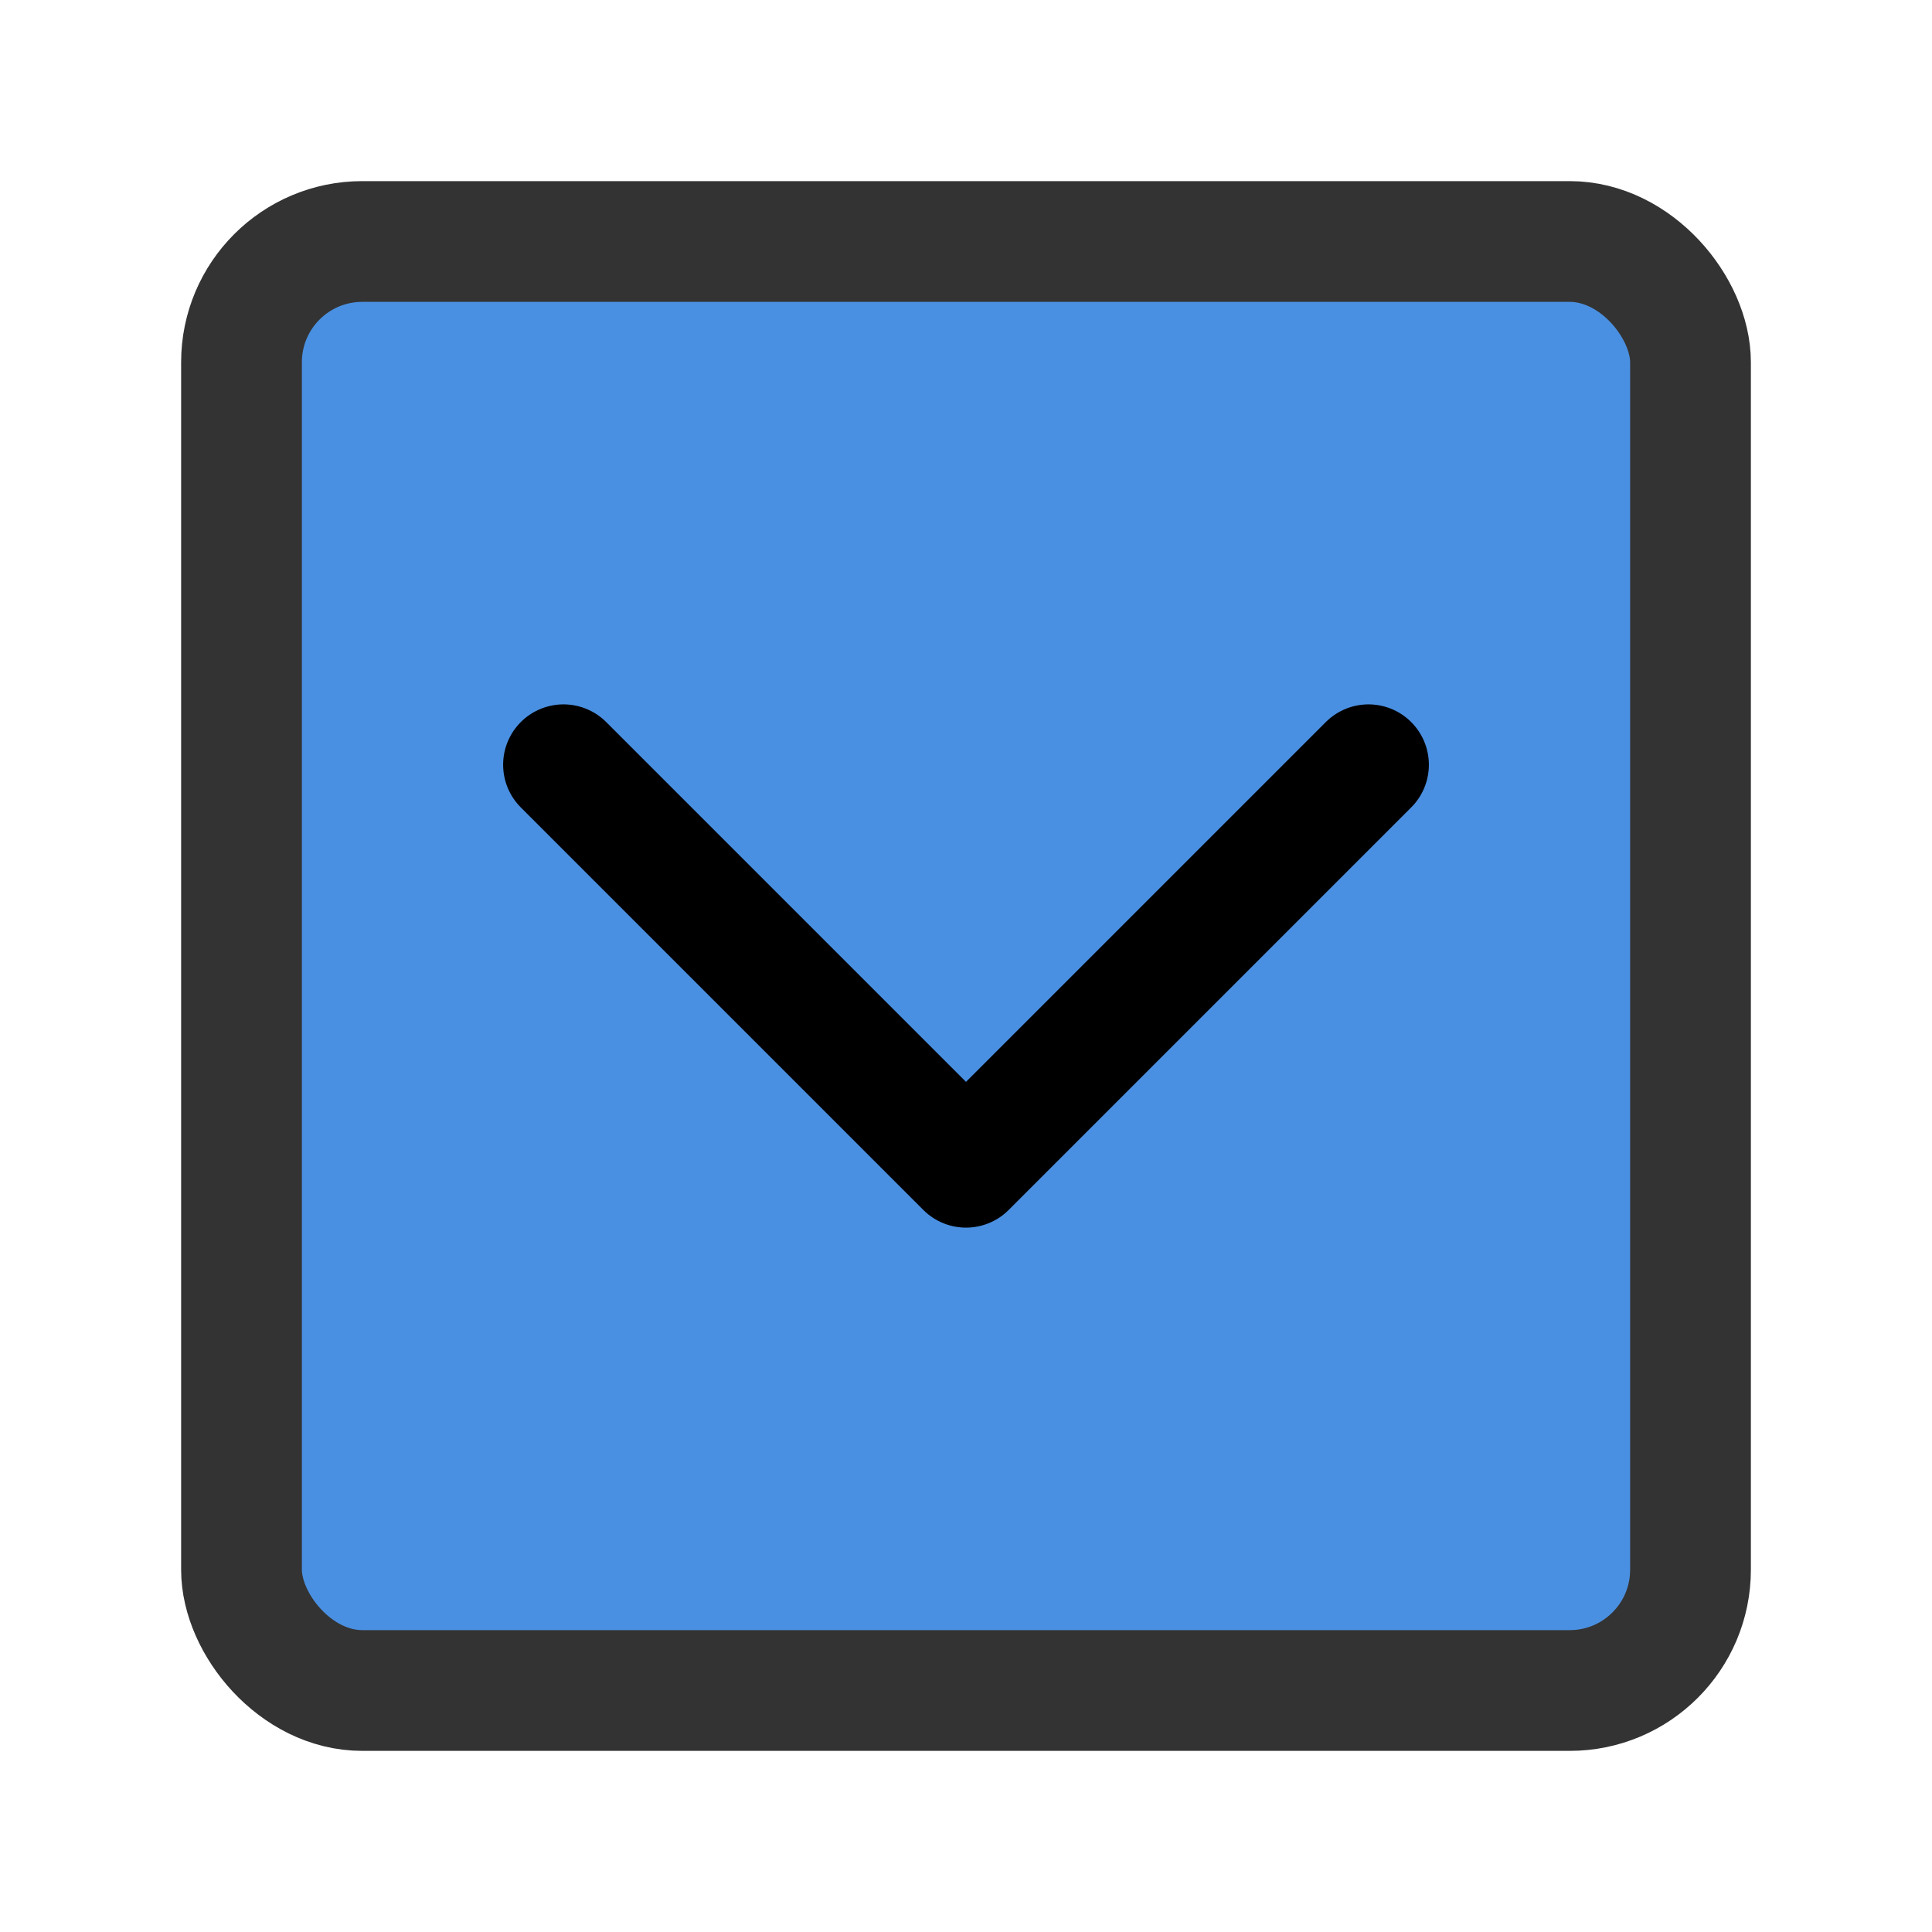 <?xml version="1.0" encoding="UTF-8"?><svg width="16" height="16" viewBox="0 0 48 48" fill="none" xmlns="http://www.w3.org/2000/svg"><rect x="6" y="6" width="36" height="36" rx="3" fill="#4a90e2" stroke="#333" stroke-width="3" stroke-linecap="round" stroke-linejoin="round"/><path d="M34 19L24 29L14 19" stroke="#000000" stroke-width="3" stroke-linecap="round" stroke-linejoin="round"/></svg>